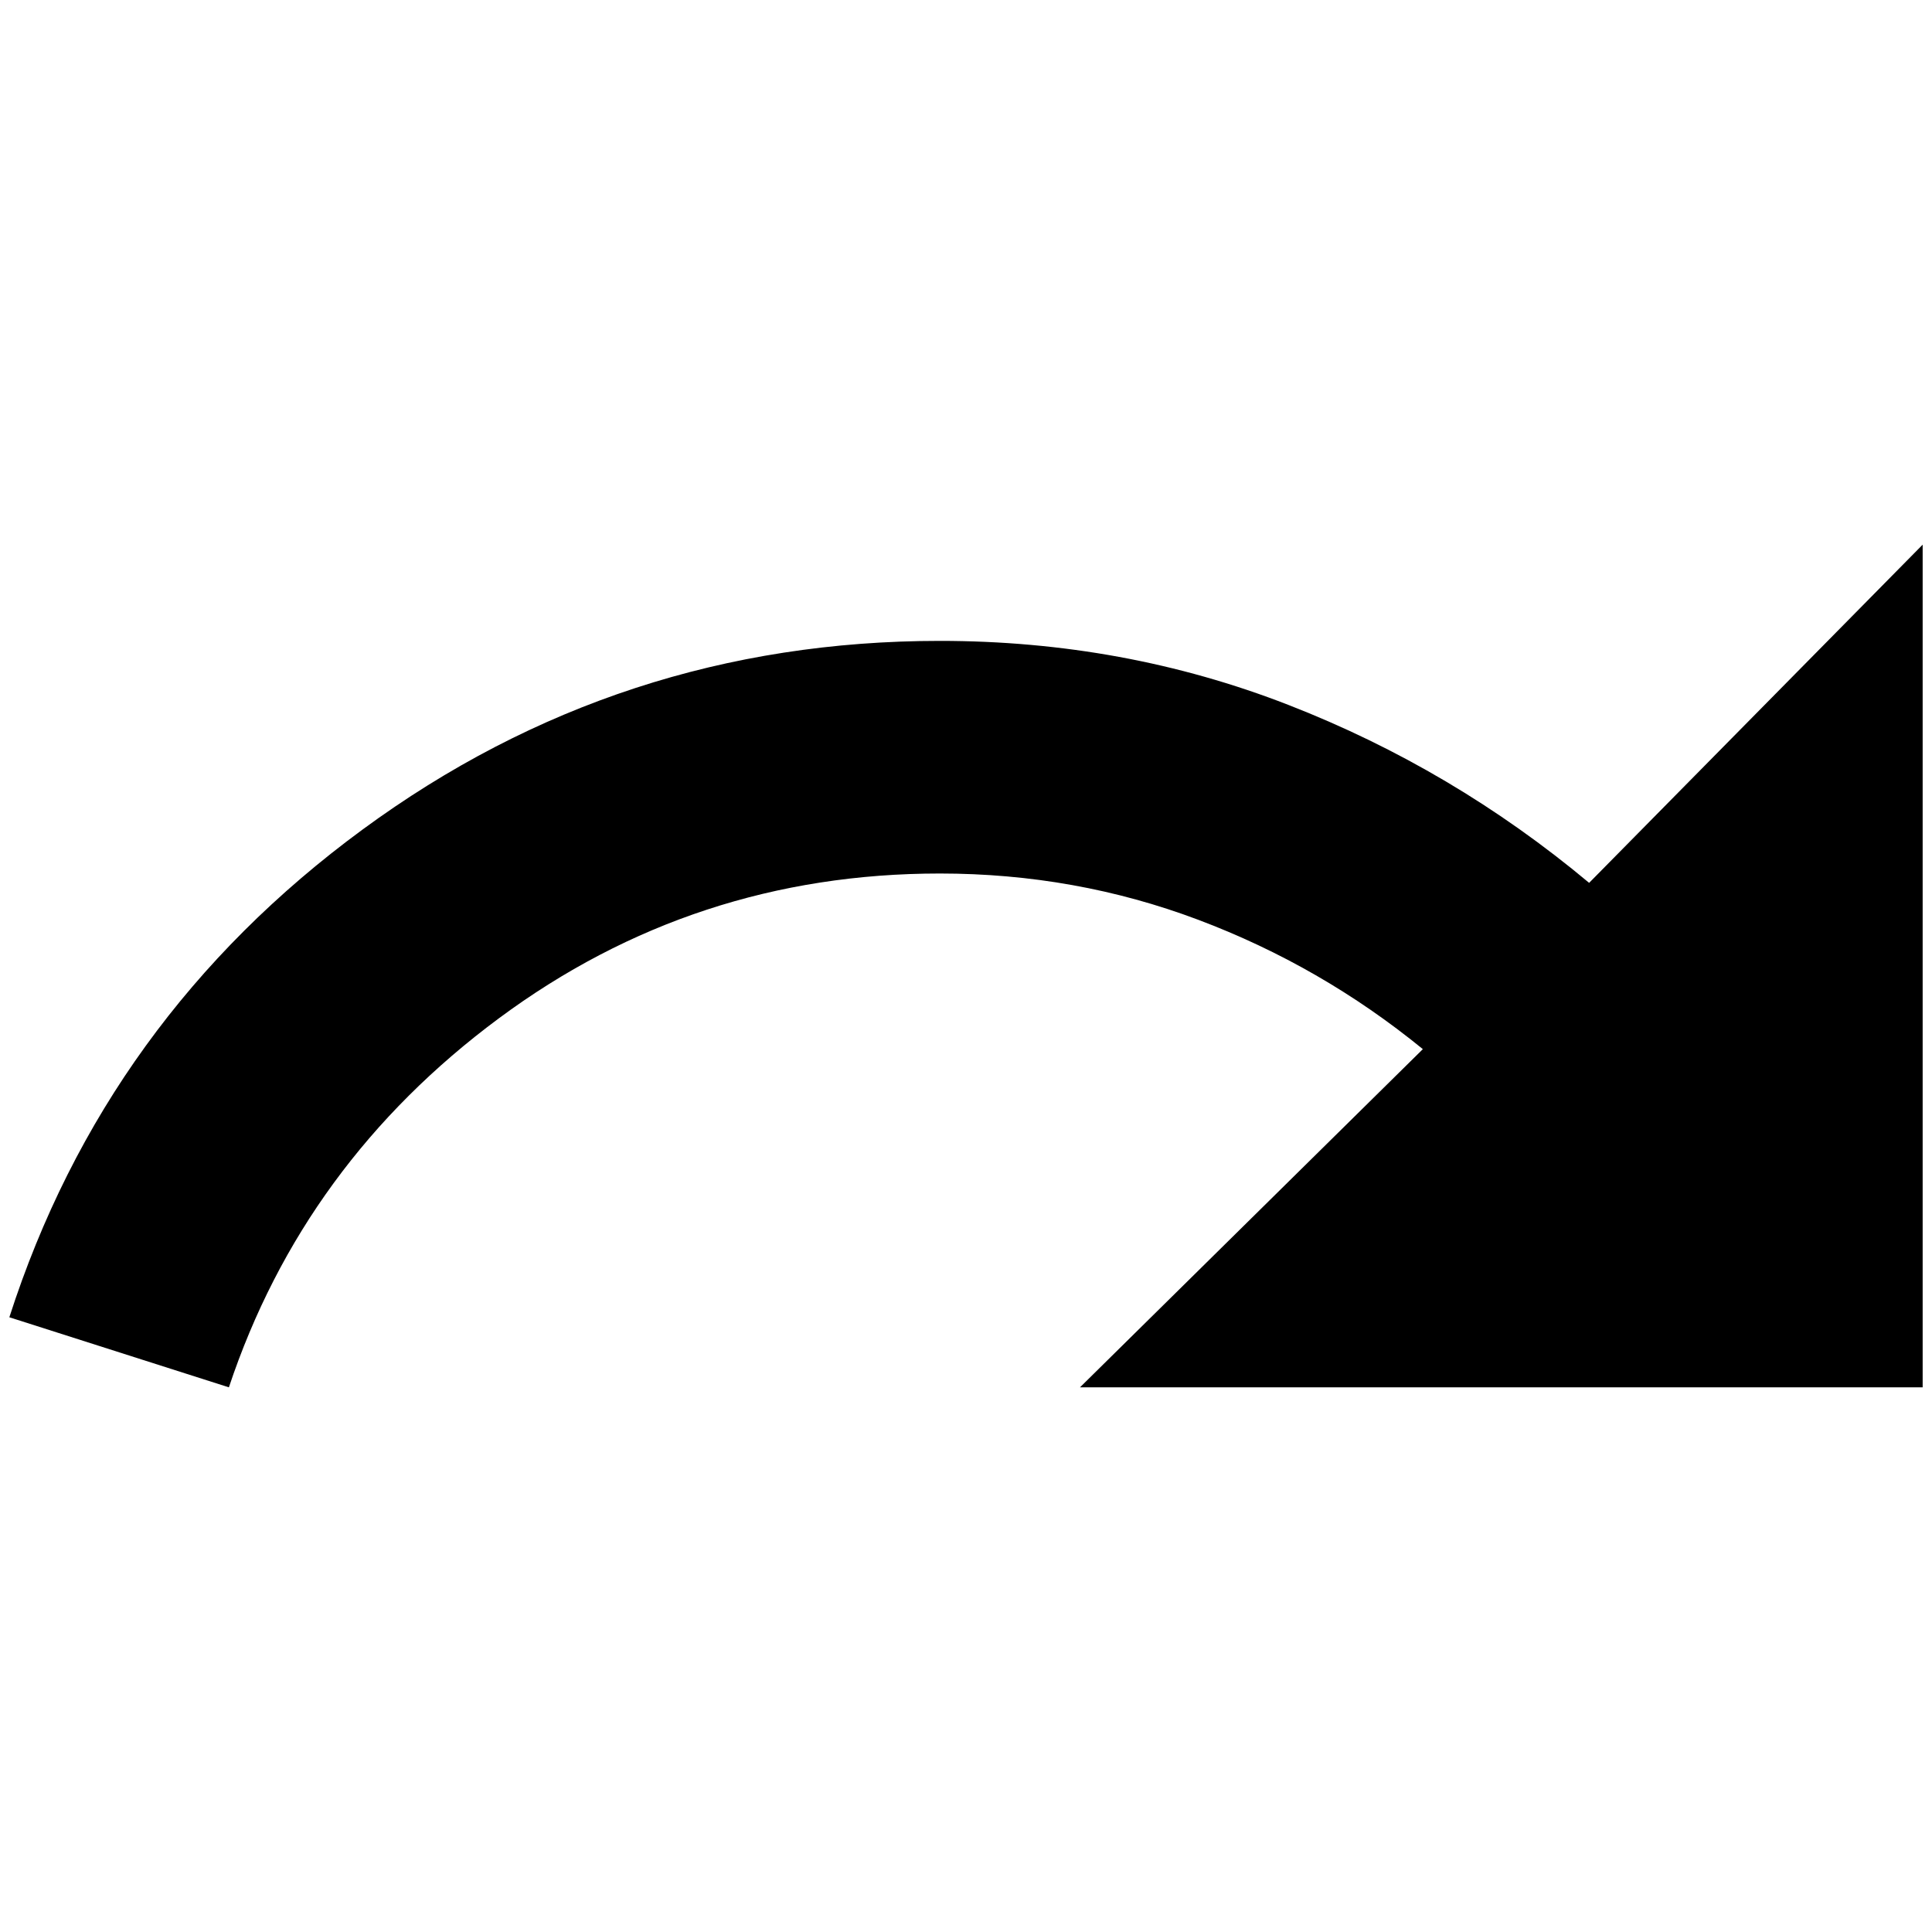 <?xml version="1.0" standalone="no"?>
<!DOCTYPE svg PUBLIC "-//W3C//DTD SVG 1.1//EN" "http://www.w3.org/Graphics/SVG/1.1/DTD/svg11.dtd" >
<svg xmlns="http://www.w3.org/2000/svg" xmlns:xlink="http://www.w3.org/1999/xlink" version="1.1" width="2048" height="2048" viewBox="-10 0 2068 2048">
   <path fill="currentColor"
d="M1691 935q-146 -122 -322 -190.5t-373 -68.5q-343 0 -618 202t-378 522l235 75q80 -240 289 -395t472 -155q145 0 276.5 49.5t240.5 138.5l-367 362h902v-902z" />
</svg>
